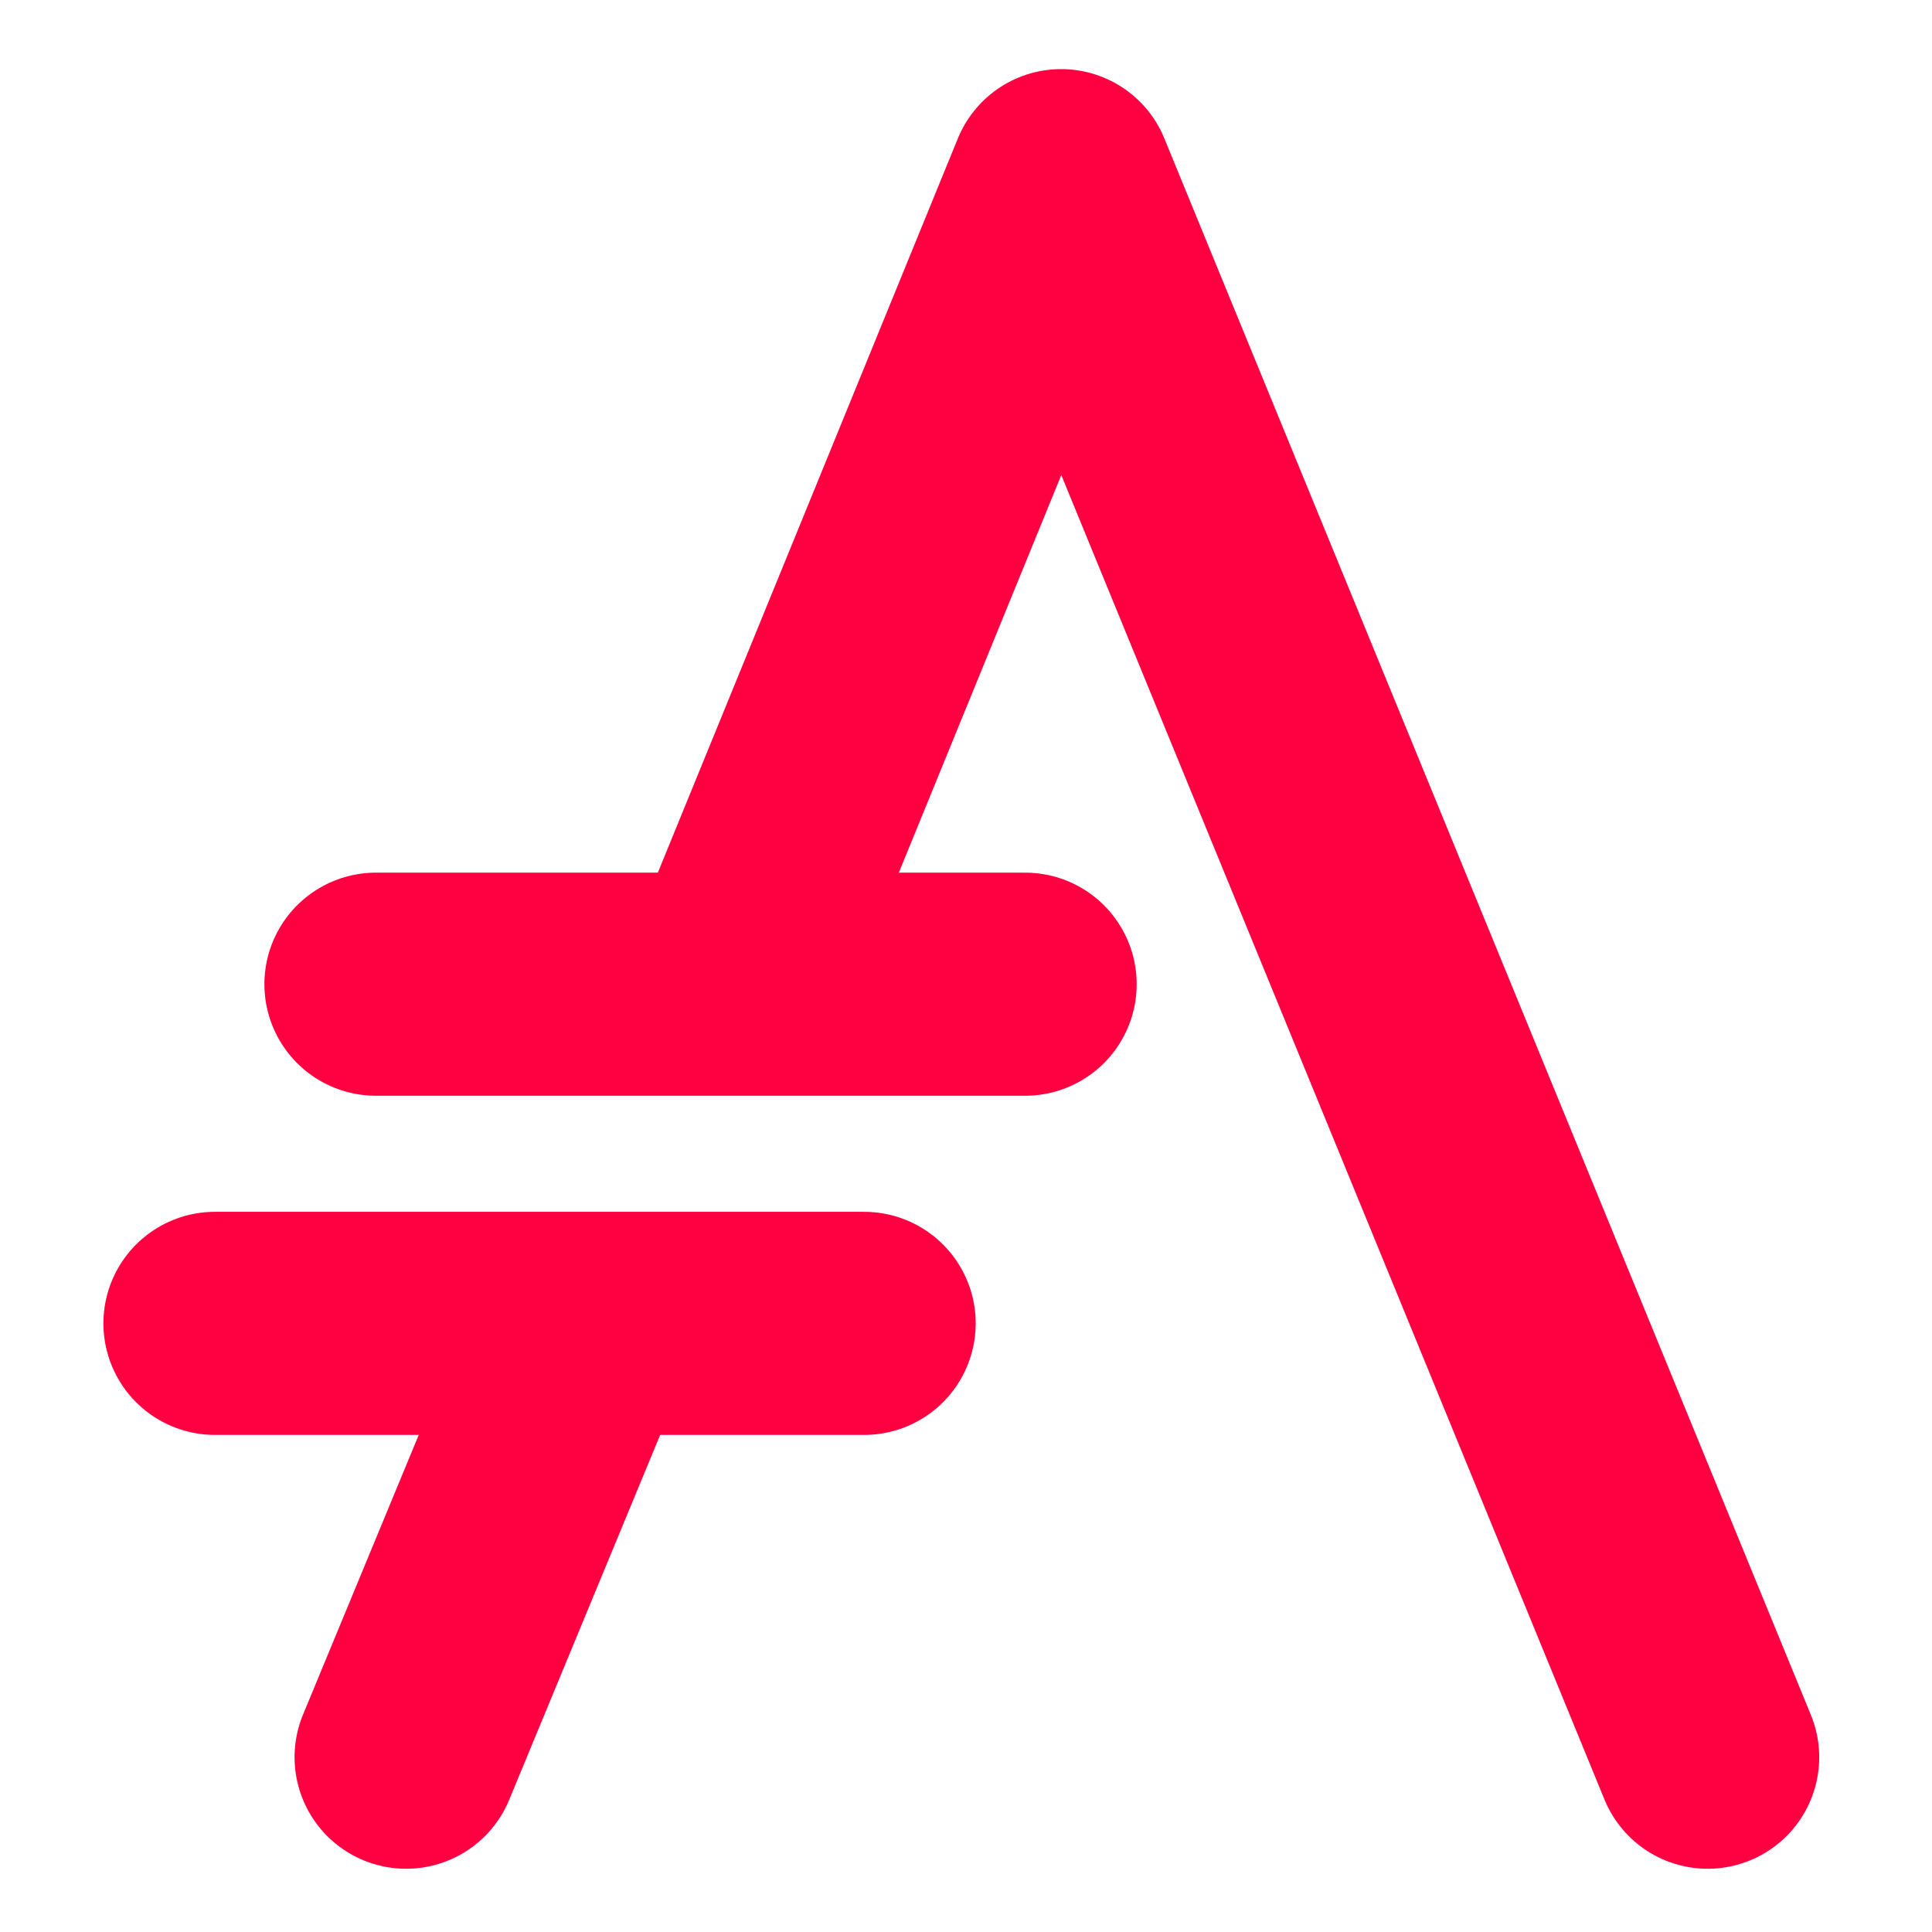 <?xml version="1.0" encoding="UTF-8" standalone="no"?>
<!DOCTYPE svg PUBLIC "-//W3C//DTD SVG 1.1//EN" "http://www.w3.org/Graphics/SVG/1.1/DTD/svg11.dtd">
<svg width="100%" height="100%" viewBox="0 0 16 16" version="1.1" xmlns="http://www.w3.org/2000/svg" xmlns:xlink="http://www.w3.org/1999/xlink" xml:space="preserve" xmlns:serif="http://www.serif.com/" style="fill-rule:evenodd;clip-rule:evenodd;stroke-linecap:round;stroke-linejoin:round;stroke-miterlimit:1.5;">
    <g transform="matrix(0.123,0,0,0.123,-25.59,-170.487)">
        <g transform="matrix(1,0,0,1,-559.621,-78.054)">
            <path d="M795.013,1582.44L806.879,1553.76" style="fill:none;stroke:rgb(255,0,64);stroke-width:15.02px;"/>
        </g>
        <g transform="matrix(1,0,0,1,-559.621,-78.054)">
            <path d="M817.211,1529.89L839.114,1476.29L882.647,1582.44" style="fill:none;stroke:rgb(255,0,64);stroke-width:15.02px;"/>
        </g>
        <g transform="matrix(1,0,0,1,-561.83,-75.905)">
            <path d="M784.352,1551.08L828.062,1551.08" style="fill:none;stroke:rgb(255,0,64);stroke-width:15.02px;"/>
        </g>
        <g transform="matrix(1,0,0,1,-550.991,-98.741)">
            <path d="M784.352,1551.08L828.062,1551.08" style="fill:none;stroke:rgb(255,0,64);stroke-width:15.02px;"/>
        </g>
    </g>
</svg>
